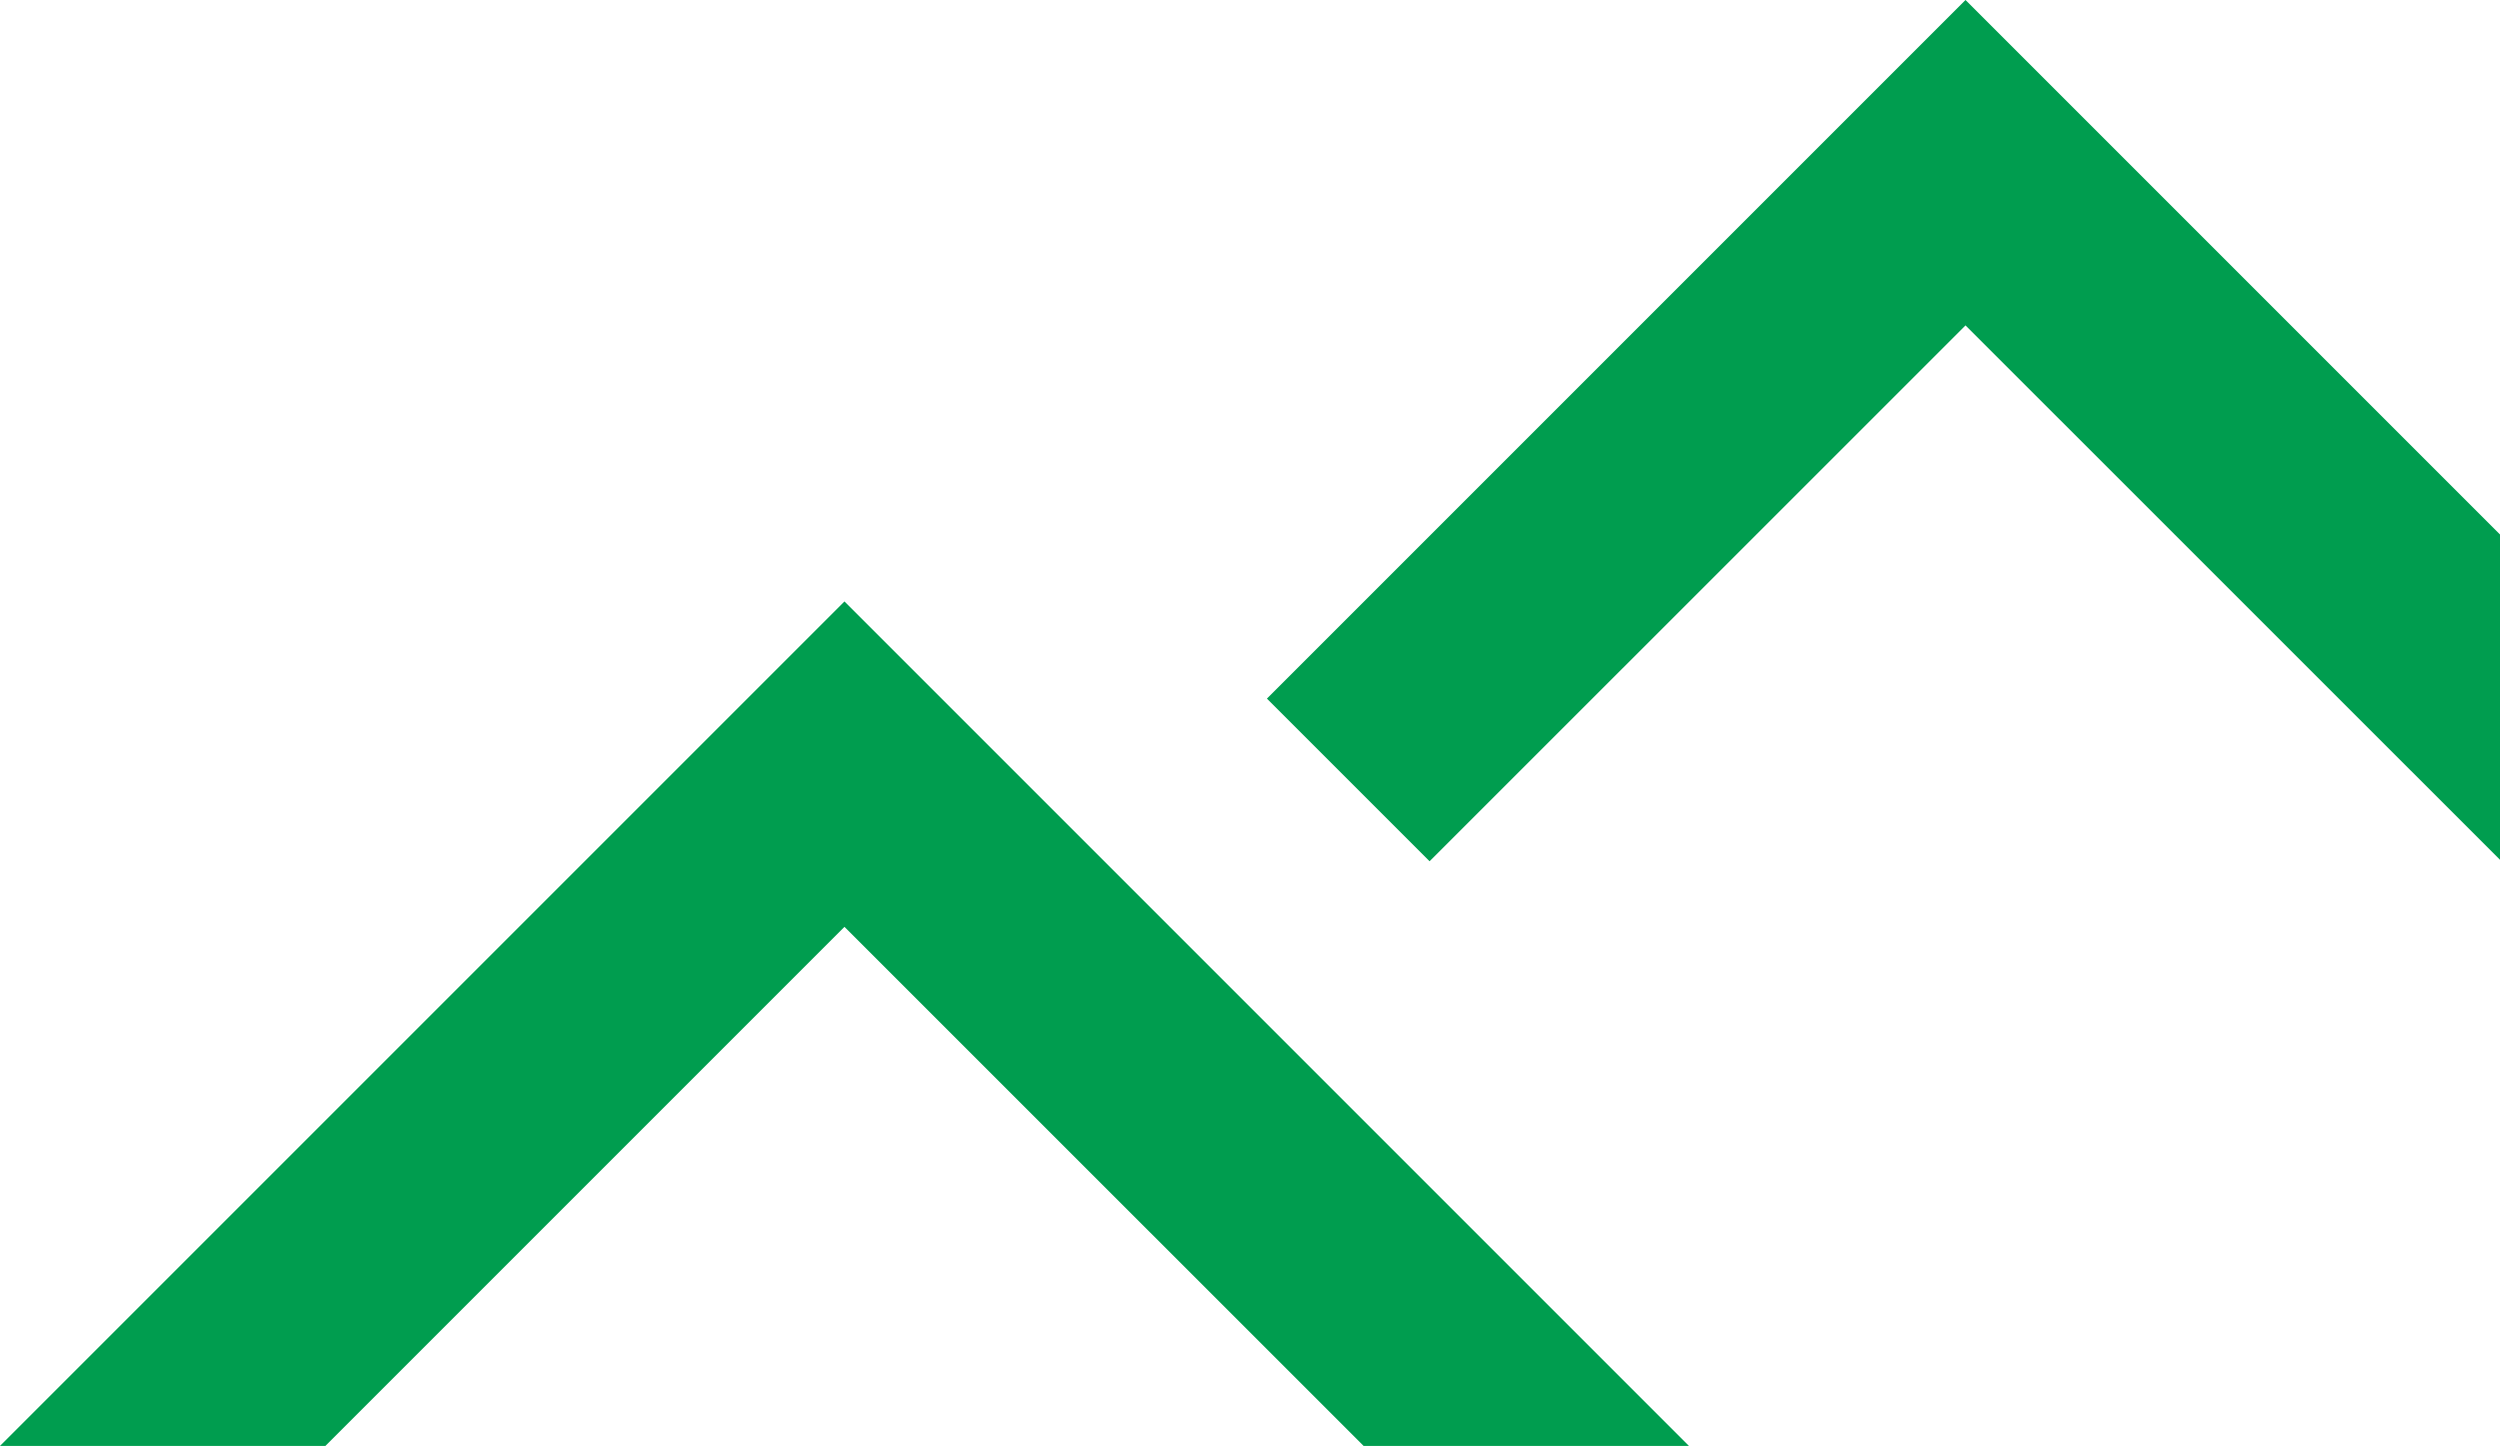 <svg xmlns="http://www.w3.org/2000/svg" width="648.51" height="375.076" viewBox="0 0 648.51 375.076"><defs><style>.a{fill:#009d4f;}</style></defs><g transform="translate(0 0)"><path class="a" d="M172.82,284.618,307.467,149.971,442.138,284.618h84.386L307.467,65.56,88.41,284.618Z" transform="translate(-88.41 90.458)"/><path class="a" d="M319.864,138.646,181.219,0,0,181.22l42.193,42.193,139.026-139L319.864,223.032Z" transform="translate(328.646)"/></g></svg>